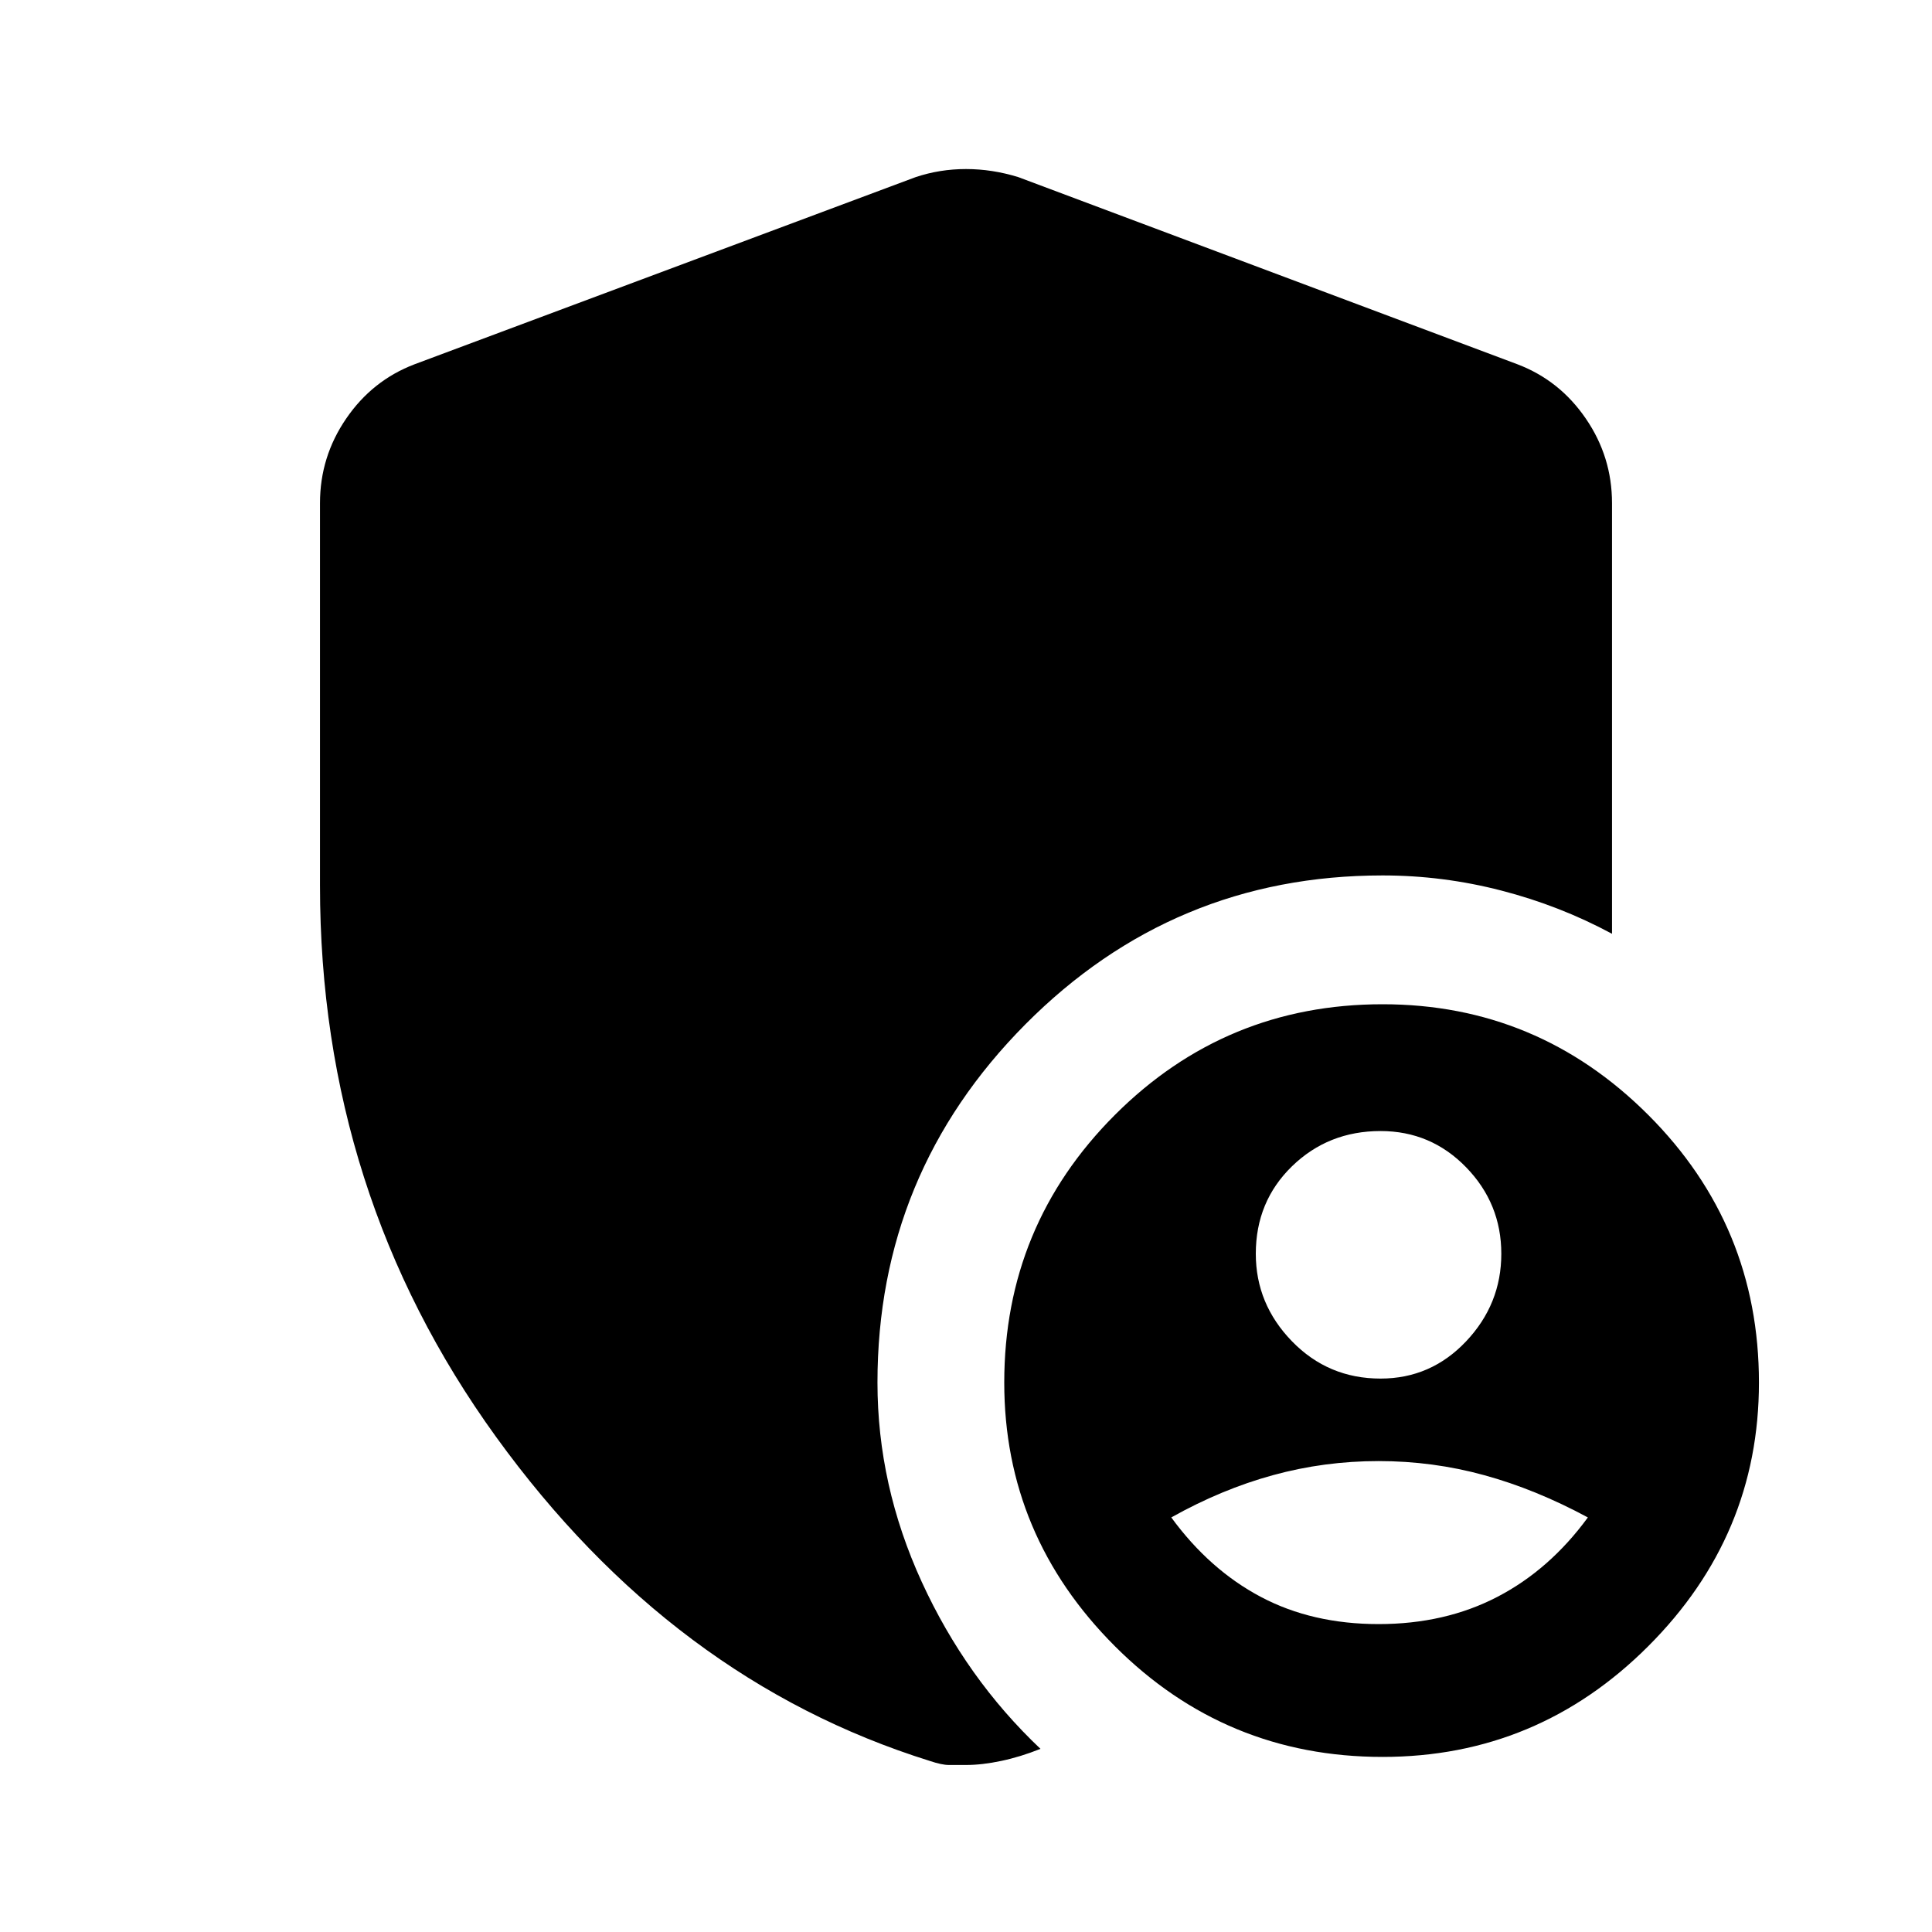 <svg xmlns="http://www.w3.org/2000/svg" height="40" width="40"><path d="M28.583 28.542q1.042 0 1.771-.771.729-.771.729-1.813 0-1.041-.729-1.791t-1.771-.75q-1.083 0-1.833.729T26 25.958q0 1.042.75 1.813.75.771 1.833.771Zm-.041 5.083q1.375 0 2.458-.563 1.083-.562 1.875-1.645-1.083-.584-2.146-.875-1.062-.292-2.187-.292-1.125 0-2.188.292-1.062.291-2.104.875.792 1.083 1.854 1.645 1.063.563 2.438.563Zm.083 2.75q-3.25 0-5.542-2.292-2.291-2.291-2.291-5.458 0-3.25 2.291-5.542 2.292-2.291 5.542-2.291 3.208 0 5.5 2.291 2.292 2.292 2.292 5.542 0 3.167-2.292 5.458-2.292 2.292-5.5 2.292ZM20 36.542h-.354q-.146 0-.396-.084-5.333-1.666-8.979-6.708-3.646-5.042-3.646-11.417v-7.916q0-.959.542-1.75.541-.792 1.416-1.125l10.375-3.875Q19.458 3.5 20 3.5t1.083.167l10.334 3.875q.875.333 1.416 1.125.542.791.542 1.75v8.916q-1.083-.583-2.292-.895-1.208-.313-2.458-.313-4.333 0-7.396 3.083-3.062 3.084-3.062 7.417 0 2.125.916 4.125.917 2 2.459 3.458-.417.167-.813.25-.396.084-.729.084Z"/></svg>